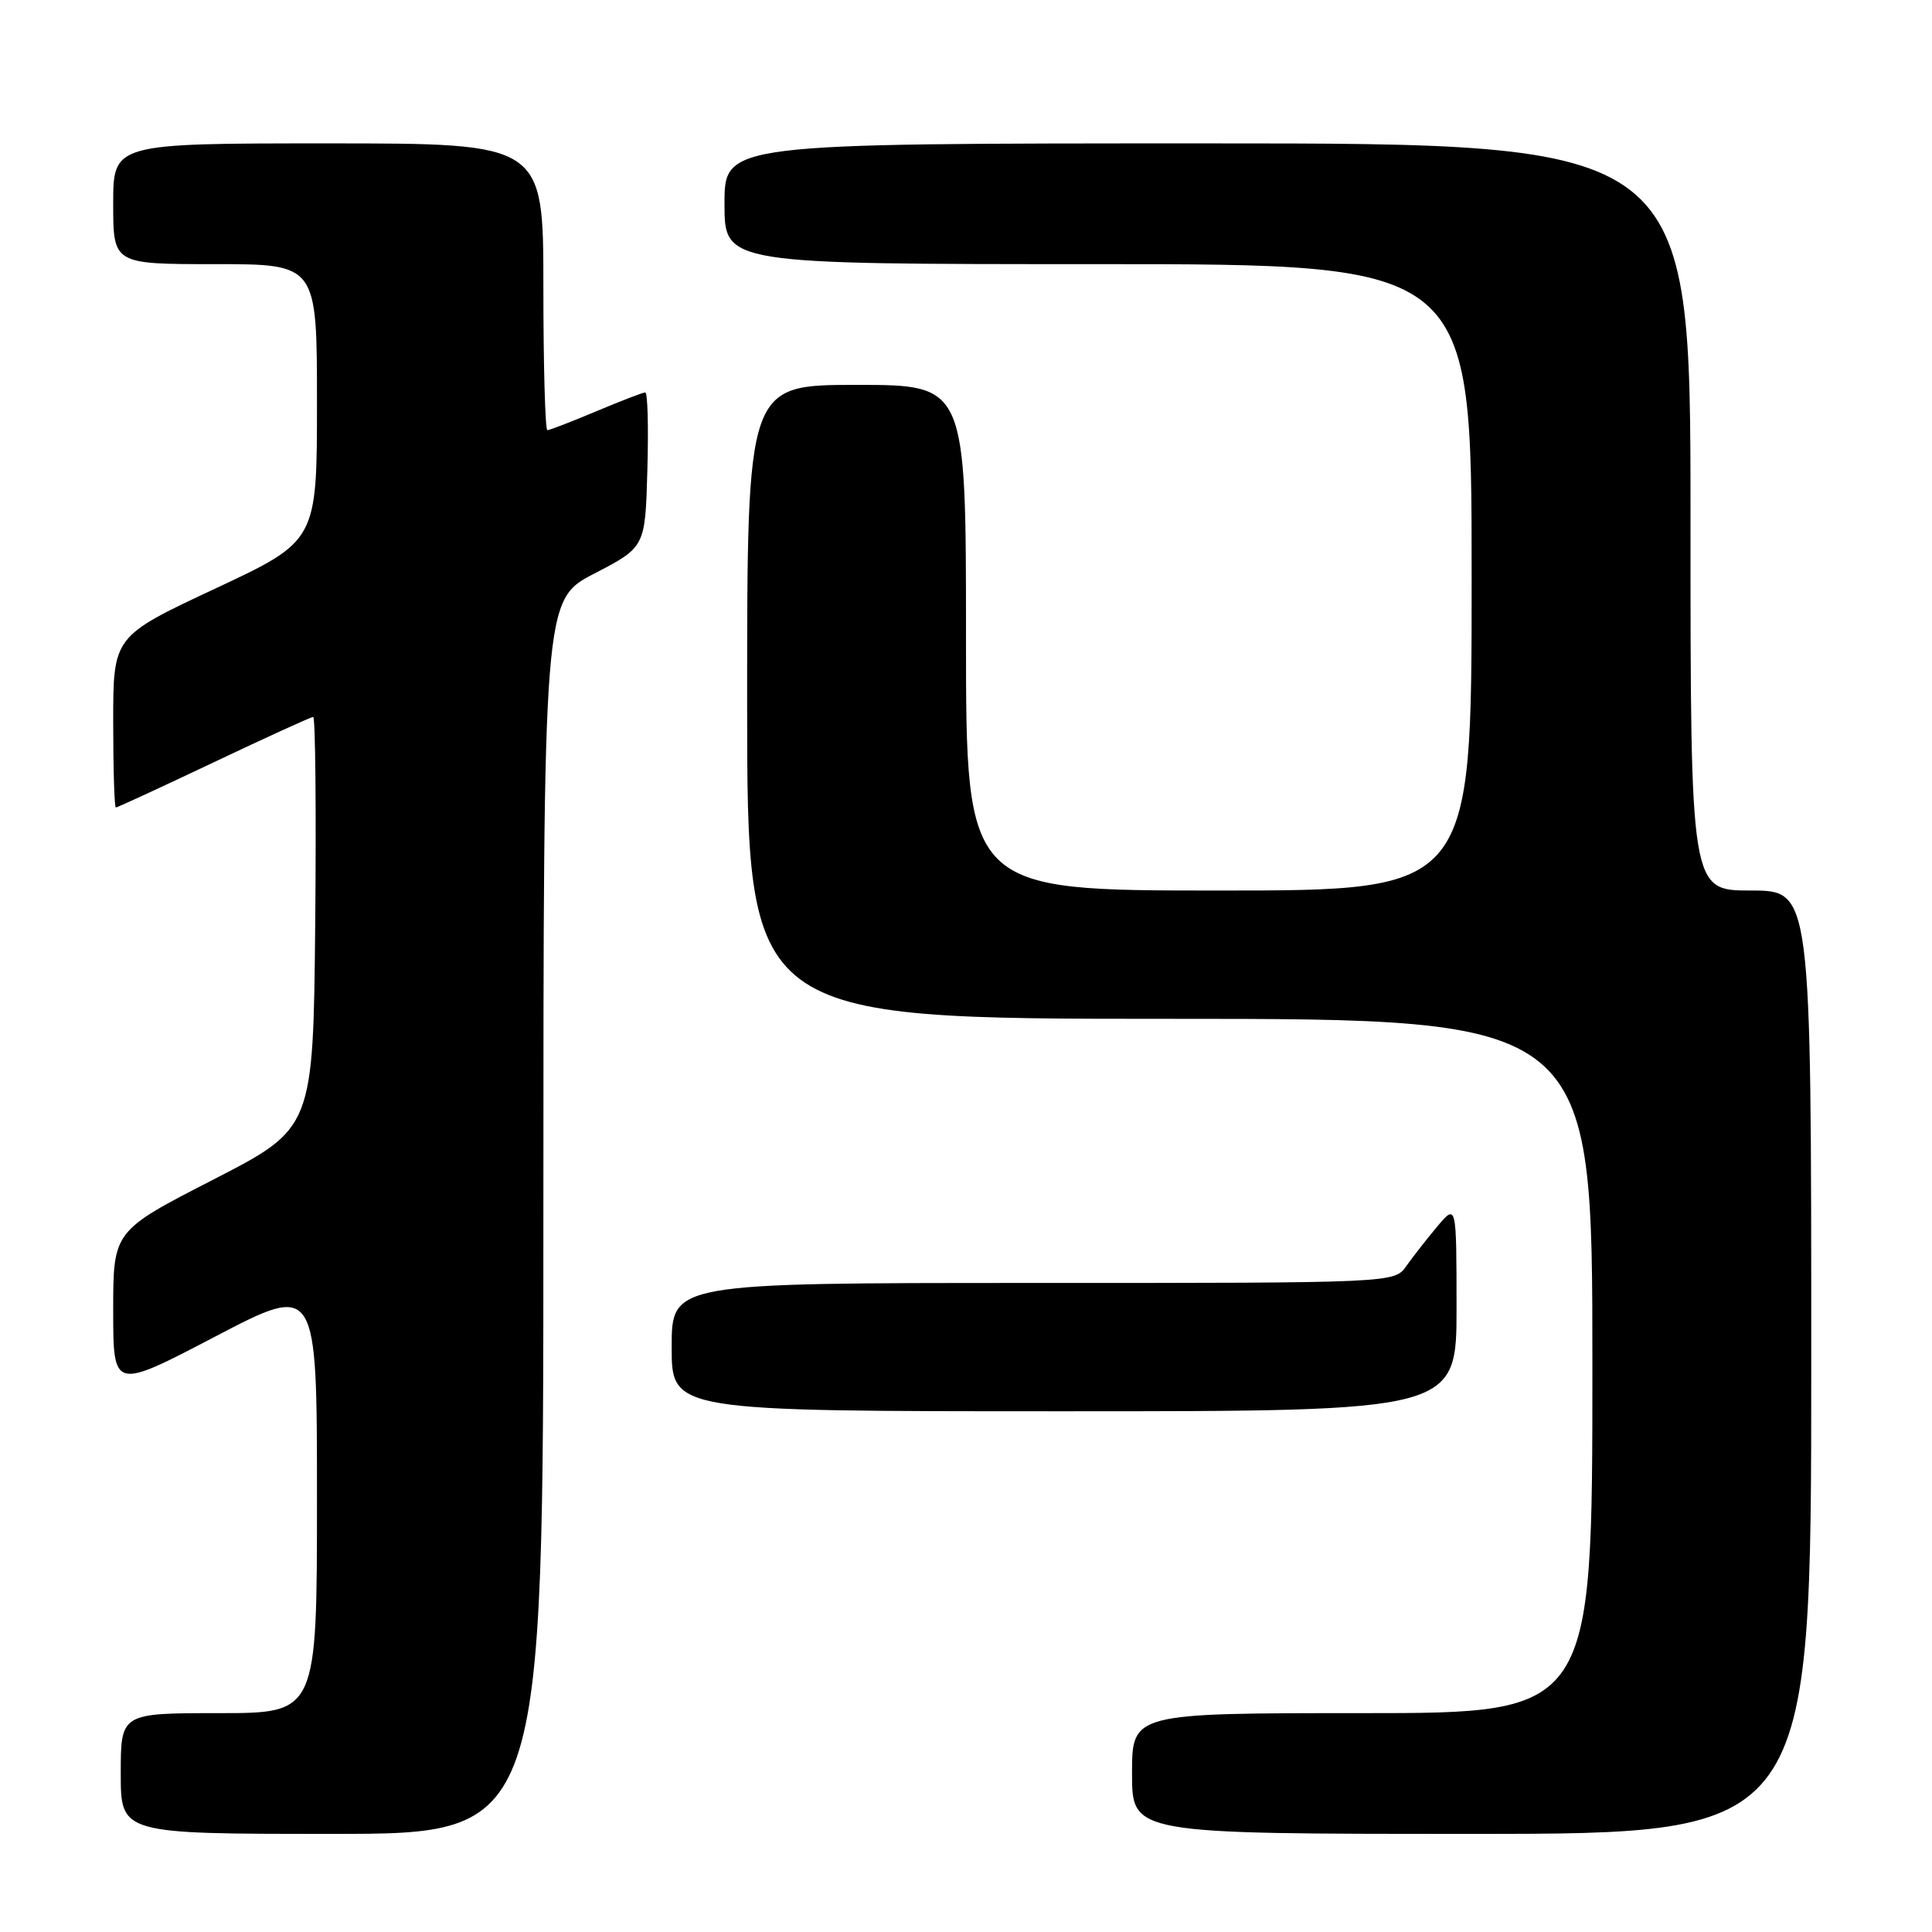 <?xml version="1.0" encoding="UTF-8" standalone="no"?>
<!DOCTYPE svg PUBLIC "-//W3C//DTD SVG 1.1//EN" "http://www.w3.org/Graphics/SVG/1.1/DTD/svg11.dtd" >
<svg xmlns="http://www.w3.org/2000/svg" xmlns:xlink="http://www.w3.org/1999/xlink" version="1.1" viewBox="0 0 256 256">
 <g >
 <path fill="currentColor"
d=" M 72.00 161.25 C 72.01 79.50 72.01 79.50 78.75 76.00 C 85.50 72.50 85.50 72.50 85.78 62.25 C 85.94 56.61 85.82 52.00 85.50 52.00 C 85.19 52.00 82.27 53.13 79.00 54.50 C 75.73 55.88 72.82 57.00 72.53 57.00 C 72.24 57.00 72.00 48.45 72.00 38.00 C 72.00 19.00 72.00 19.00 43.50 19.00 C 15.00 19.00 15.00 19.00 15.00 27.00 C 15.00 35.00 15.00 35.00 28.50 35.00 C 42.00 35.00 42.00 35.00 42.00 53.34 C 42.00 71.68 42.00 71.68 28.50 78.00 C 15.00 84.32 15.00 84.32 15.00 95.66 C 15.00 101.90 15.16 107.00 15.35 107.00 C 15.54 107.00 21.39 104.30 28.34 101.00 C 35.29 97.70 41.21 95.00 41.50 95.00 C 41.79 95.00 41.91 107.26 41.77 122.25 C 41.50 149.50 41.50 149.50 28.25 156.31 C 15.00 163.11 15.00 163.11 15.00 173.64 C 15.00 184.17 15.00 184.17 28.50 177.11 C 42.00 170.05 42.00 170.05 42.00 198.52 C 42.00 227.00 42.00 227.00 29.00 227.00 C 16.00 227.00 16.00 227.00 16.00 235.00 C 16.00 243.00 16.00 243.00 44.00 243.00 C 72.00 243.00 72.00 243.00 72.00 161.25 Z  M 240.00 180.50 C 240.00 118.00 240.00 118.00 232.00 118.00 C 224.00 118.00 224.00 118.00 224.00 68.50 C 224.00 19.00 224.00 19.00 160.00 19.00 C 96.00 19.00 96.00 19.00 96.00 27.00 C 96.00 35.00 96.00 35.00 145.50 35.00 C 195.00 35.00 195.00 35.00 195.00 76.50 C 195.00 118.00 195.00 118.00 161.50 118.00 C 128.00 118.00 128.00 118.00 128.00 84.50 C 128.00 51.00 128.00 51.00 113.50 51.00 C 99.00 51.00 99.00 51.00 99.00 93.00 C 99.00 135.00 99.00 135.00 155.00 135.00 C 211.00 135.00 211.00 135.00 211.00 181.00 C 211.00 227.00 211.00 227.00 180.50 227.00 C 150.00 227.00 150.00 227.00 150.00 235.00 C 150.00 243.00 150.00 243.00 195.00 243.00 C 240.00 243.00 240.00 243.00 240.00 180.50 Z  M 193.00 173.25 C 192.99 159.50 192.99 159.50 190.46 162.50 C 189.07 164.15 187.23 166.51 186.35 167.75 C 184.77 170.00 184.77 170.00 136.88 170.00 C 89.00 170.00 89.00 170.00 89.00 178.50 C 89.00 187.00 89.00 187.00 141.00 187.00 C 193.00 187.00 193.00 187.00 193.00 173.25 Z "/>
</g>
</svg>